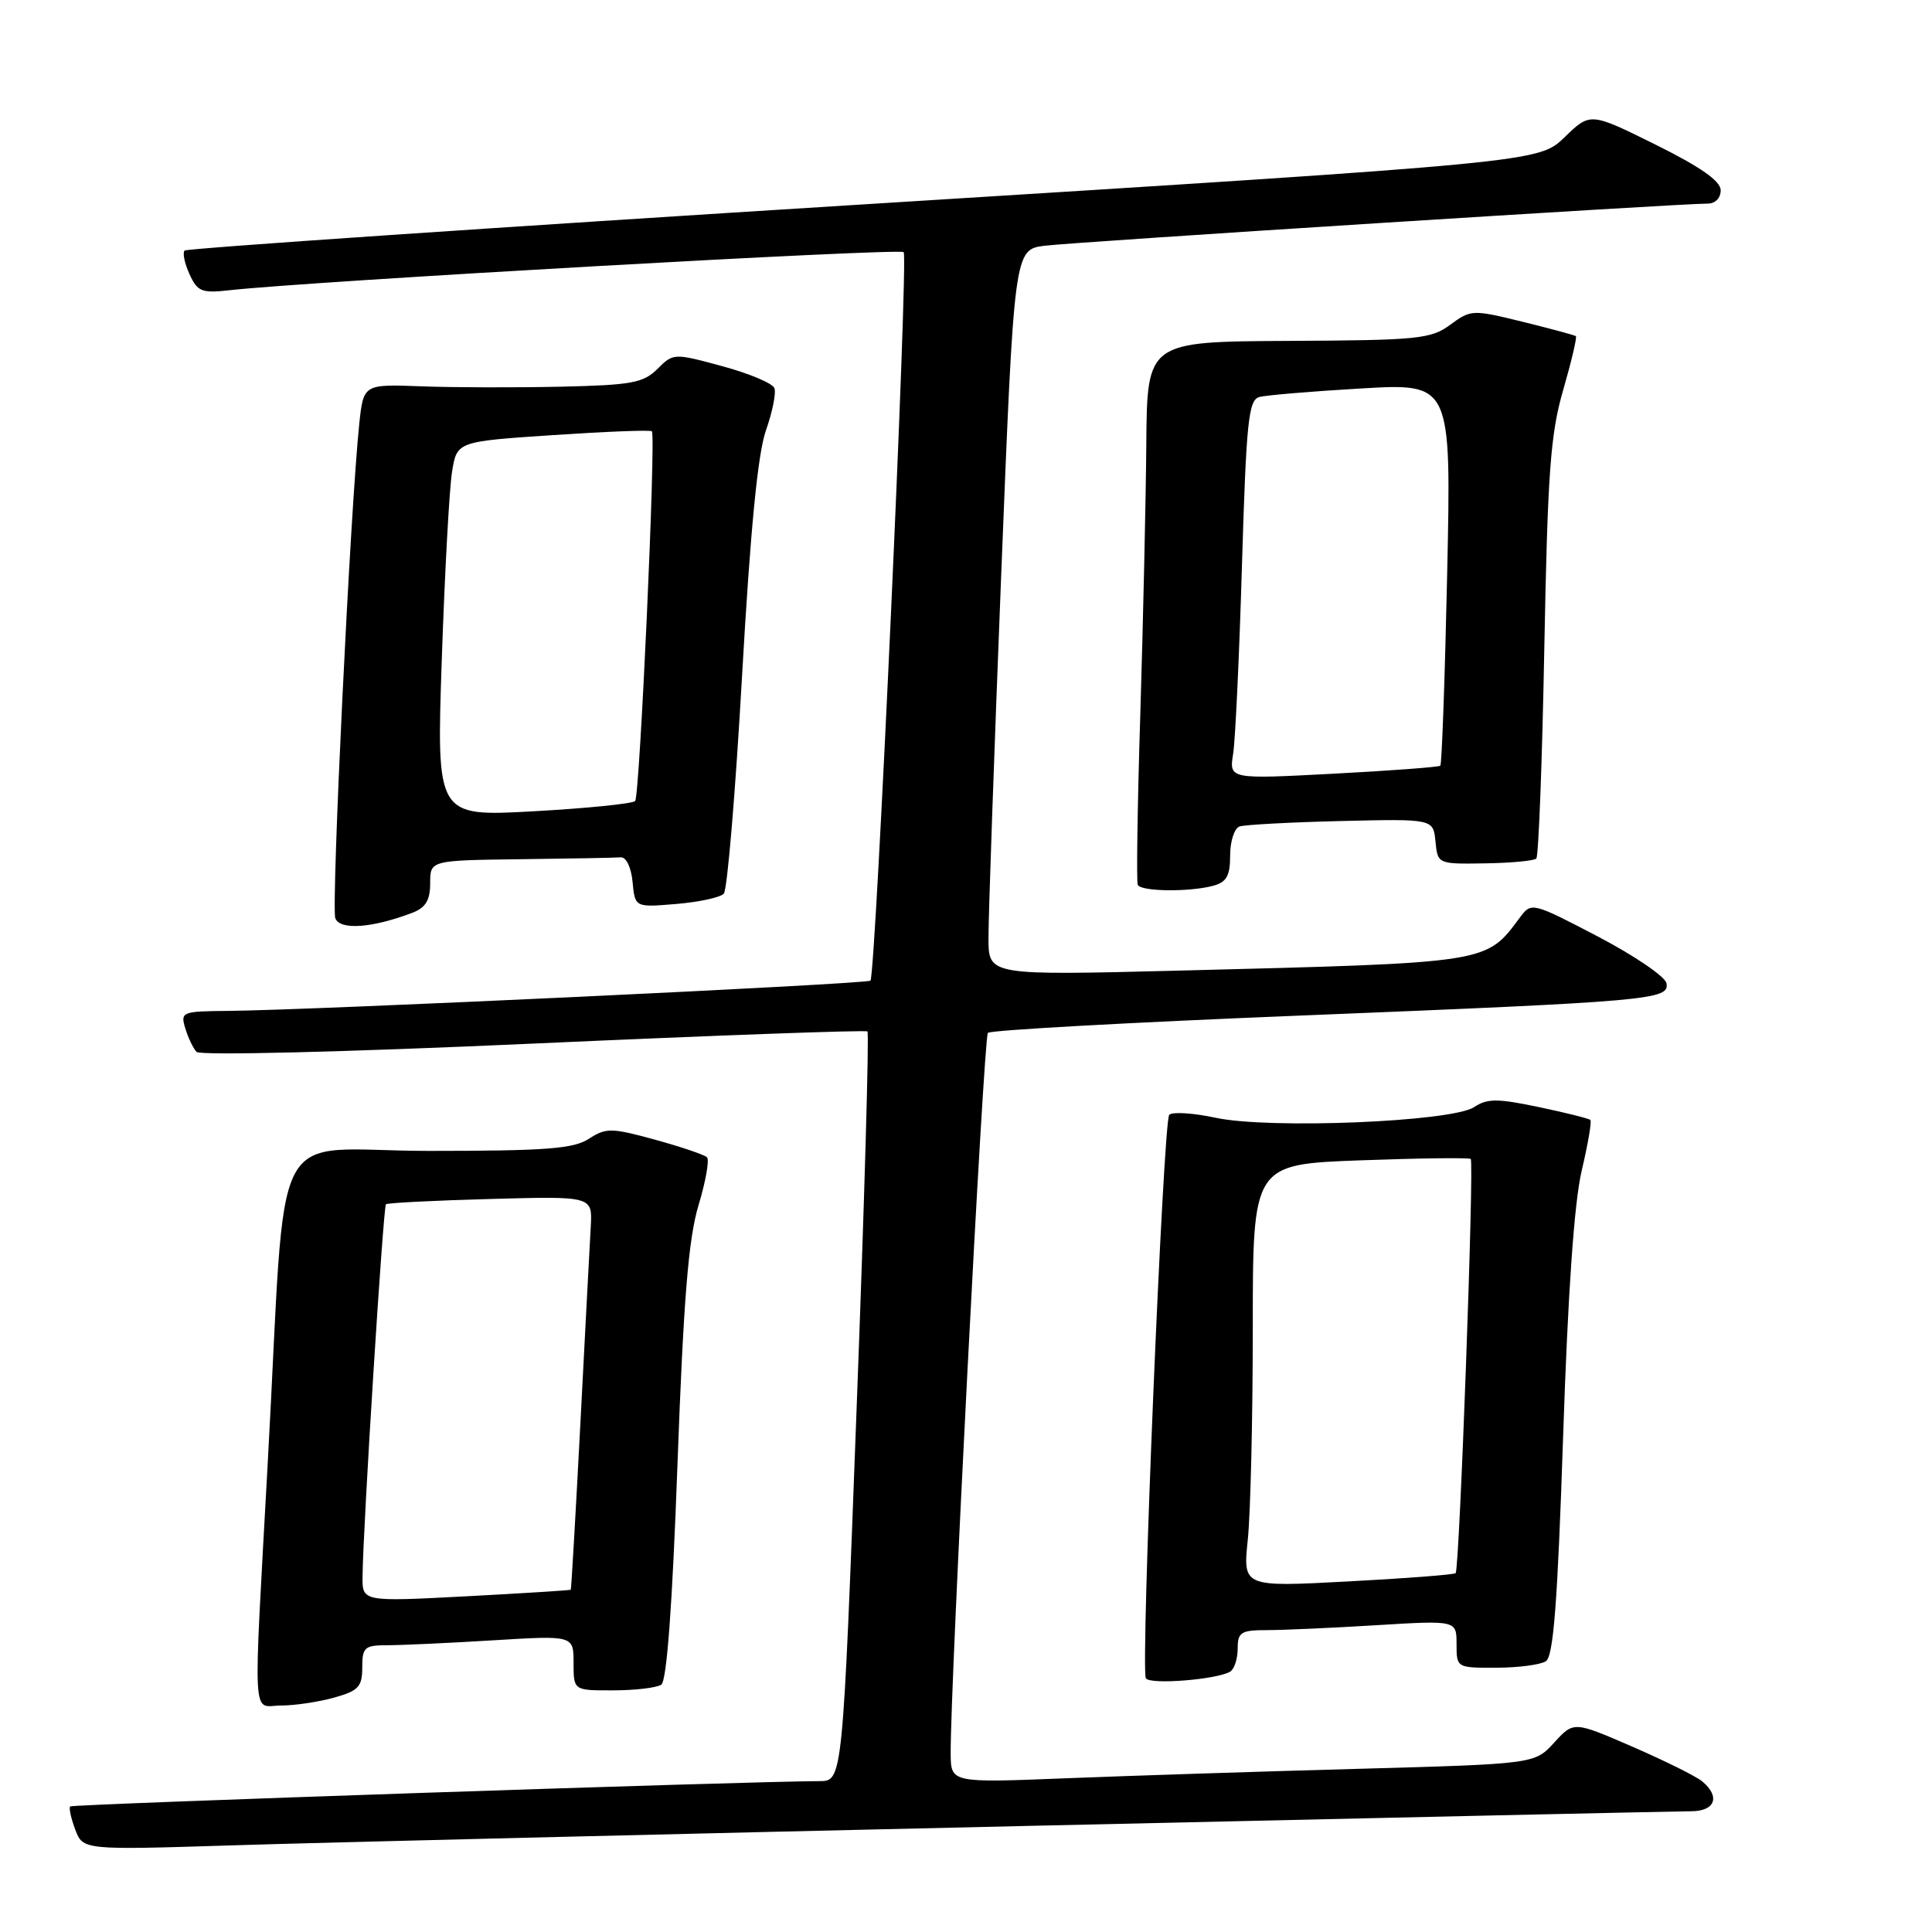 <?xml version="1.0" encoding="UTF-8" standalone="no"?>
<!DOCTYPE svg PUBLIC "-//W3C//DTD SVG 1.1//EN" "http://www.w3.org/Graphics/SVG/1.1/DTD/svg11.dtd" >
<svg xmlns="http://www.w3.org/2000/svg" xmlns:xlink="http://www.w3.org/1999/xlink" version="1.1" viewBox="0 0 256 256">
 <g >
 <path fill="currentColor"
d=" M 135.82 241.95 C 182.75 240.88 222.46 240.00 224.07 240.00 C 227.27 240.00 227.99 238.07 225.55 236.04 C 224.75 235.37 220.59 233.31 216.31 231.45 C 208.53 228.07 208.53 228.07 205.94 230.90 C 203.36 233.73 203.36 233.73 179.93 234.38 C 167.04 234.73 149.64 235.30 141.25 235.63 C 126.00 236.24 126.00 236.24 125.97 232.37 C 125.90 223.57 130.34 137.45 130.90 136.86 C 131.23 136.50 149.72 135.48 172.00 134.58 C 219.01 132.68 221.24 132.48 220.81 130.27 C 220.64 129.40 216.55 126.62 211.72 124.09 C 203.09 119.58 202.91 119.54 201.45 121.50 C 196.85 127.68 197.66 127.55 156.25 128.61 C 131.00 129.25 131.00 129.25 130.98 124.38 C 130.96 121.69 131.72 100.05 132.66 76.28 C 134.38 33.07 134.38 33.07 138.44 32.56 C 142.43 32.06 222.84 26.95 226.25 26.98 C 227.27 26.99 228.00 26.25 228.00 25.22 C 228.00 23.99 225.36 22.14 219.36 19.16 C 210.72 14.88 210.72 14.88 207.31 18.19 C 203.89 21.50 203.89 21.50 114.45 27.08 C 65.25 30.15 24.76 32.91 24.46 33.20 C 24.17 33.50 24.46 34.91 25.11 36.33 C 26.16 38.64 26.73 38.87 30.39 38.46 C 40.98 37.27 119.18 32.85 119.74 33.41 C 120.38 34.05 116.04 129.13 115.34 129.94 C 114.94 130.39 41.30 133.86 30.18 133.95 C 24.11 134.00 23.89 134.09 24.55 136.25 C 24.92 137.49 25.59 138.89 26.04 139.38 C 26.51 139.88 45.60 139.41 70.68 138.28 C 94.78 137.19 114.70 136.47 114.94 136.67 C 115.18 136.87 114.54 159.30 113.51 186.52 C 111.66 236.00 111.66 236.00 108.58 236.01 C 99.46 236.02 9.61 239.06 9.30 239.36 C 9.11 239.56 9.41 240.94 9.97 242.43 C 11.00 245.14 11.00 245.14 30.75 244.52 C 41.61 244.17 88.89 243.02 135.82 241.95 Z  M 44.25 224.95 C 47.50 224.04 48.00 223.51 48.00 220.95 C 48.00 218.27 48.31 218.00 51.34 218.00 C 53.18 218.00 59.48 217.71 65.34 217.35 C 76.00 216.70 76.00 216.70 76.00 220.35 C 76.00 224.00 76.00 224.00 81.25 223.98 C 84.14 223.98 87.00 223.64 87.62 223.23 C 88.35 222.75 89.09 212.77 89.77 194.00 C 90.57 172.18 91.22 164.15 92.55 159.73 C 93.51 156.55 94.02 153.68 93.68 153.35 C 93.34 153.01 90.24 151.96 86.78 151.01 C 81.00 149.43 80.31 149.42 78.04 150.89 C 76.01 152.22 72.37 152.50 56.86 152.50 C 35.24 152.50 38.05 147.08 35.49 193.60 C 33.53 229.32 33.35 226.00 37.25 225.99 C 39.04 225.99 42.19 225.52 44.25 224.95 Z  M 163.02 221.49 C 163.56 221.15 164.00 219.78 164.00 218.44 C 164.00 216.28 164.44 216.00 167.84 216.00 C 169.96 216.00 176.48 215.71 182.34 215.35 C 193.00 214.70 193.00 214.70 193.00 217.85 C 193.00 220.99 193.02 221.00 198.25 220.98 C 201.14 220.98 204.10 220.59 204.83 220.13 C 205.84 219.48 206.38 212.49 207.12 190.39 C 207.75 171.37 208.59 159.32 209.58 155.13 C 210.41 151.62 210.93 148.59 210.73 148.40 C 210.54 148.21 207.46 147.44 203.89 146.69 C 198.39 145.54 197.08 145.54 195.32 146.70 C 192.39 148.65 168.19 149.64 161.08 148.11 C 158.09 147.47 155.33 147.30 154.93 147.72 C 154.13 148.58 151.12 220.98 151.83 222.37 C 152.28 223.27 161.29 222.56 163.02 221.49 Z  M 54.61 120.96 C 56.40 120.28 57.00 119.30 57.00 117.02 C 57.00 114.00 57.00 114.00 69.00 113.85 C 75.60 113.77 81.56 113.66 82.25 113.60 C 82.97 113.54 83.64 114.94 83.82 116.87 C 84.14 120.24 84.14 120.24 89.61 119.78 C 92.61 119.53 95.45 118.92 95.91 118.41 C 96.37 117.91 97.46 104.90 98.33 89.49 C 99.43 70.17 100.41 60.10 101.49 57.03 C 102.35 54.59 102.86 52.07 102.61 51.43 C 102.37 50.79 99.26 49.48 95.70 48.52 C 89.30 46.78 89.21 46.79 87.12 48.88 C 85.26 50.74 83.68 51.03 74.25 51.24 C 68.34 51.37 60.05 51.35 55.83 51.19 C 48.16 50.90 48.16 50.90 47.60 56.20 C 46.42 67.43 43.87 120.21 44.43 121.67 C 45.05 123.28 49.28 122.98 54.61 120.96 Z  M 160.75 117.37 C 162.53 116.89 163.00 116.05 163.00 113.35 C 163.00 111.47 163.56 109.75 164.25 109.51 C 164.94 109.28 170.99 108.95 177.71 108.79 C 189.91 108.50 189.91 108.50 190.21 111.50 C 190.50 114.49 190.51 114.50 196.76 114.40 C 200.21 114.35 203.27 114.06 203.57 113.76 C 203.87 113.46 204.35 100.90 204.63 85.86 C 205.07 62.56 205.44 57.48 207.14 51.64 C 208.23 47.87 208.98 44.68 208.81 44.54 C 208.64 44.41 205.45 43.55 201.73 42.63 C 195.12 41.01 194.90 41.02 192.18 43.02 C 189.62 44.92 187.92 45.09 170.70 45.17 C 152.00 45.27 152.00 45.27 151.89 58.88 C 151.83 66.37 151.47 82.40 151.10 94.50 C 150.72 106.60 150.57 116.84 150.76 117.25 C 151.19 118.14 157.57 118.22 160.75 117.37 Z  M 48.04 208.87 C 48.10 202.38 50.78 159.89 51.14 159.57 C 51.34 159.39 57.58 159.07 65.00 158.87 C 78.50 158.50 78.50 158.50 78.28 162.50 C 78.15 164.70 77.54 176.40 76.91 188.50 C 76.28 200.60 75.70 210.57 75.63 210.65 C 75.56 210.72 69.31 211.12 61.75 211.52 C 48.00 212.24 48.00 212.24 48.04 208.87 Z  M 165.34 204.00 C 165.70 200.54 166.00 187.94 166.00 175.99 C 166.00 154.28 166.00 154.28 180.25 153.75 C 188.09 153.46 194.67 153.38 194.88 153.57 C 195.35 154.01 193.39 207.95 192.88 208.45 C 192.67 208.65 186.24 209.15 178.59 209.55 C 164.69 210.29 164.69 210.29 165.34 204.00 Z  M 58.54 87.36 C 58.93 75.89 59.54 64.70 59.90 62.50 C 60.55 58.50 60.55 58.50 73.34 57.65 C 80.37 57.18 86.24 56.95 86.38 57.15 C 86.93 57.92 84.77 105.54 84.16 106.14 C 83.80 106.50 77.72 107.11 70.67 107.50 C 57.83 108.21 57.83 108.21 58.54 87.36 Z  M 163.40 99.87 C 163.69 98.02 164.22 86.73 164.57 74.78 C 165.14 55.85 165.43 53.01 166.86 52.61 C 167.76 52.36 173.86 51.85 180.40 51.47 C 192.30 50.78 192.30 50.78 191.76 75.95 C 191.46 89.80 191.05 101.27 190.85 101.46 C 190.66 101.64 184.28 102.12 176.68 102.52 C 162.86 103.25 162.86 103.25 163.40 99.87 Z "/>
</g>
</svg>